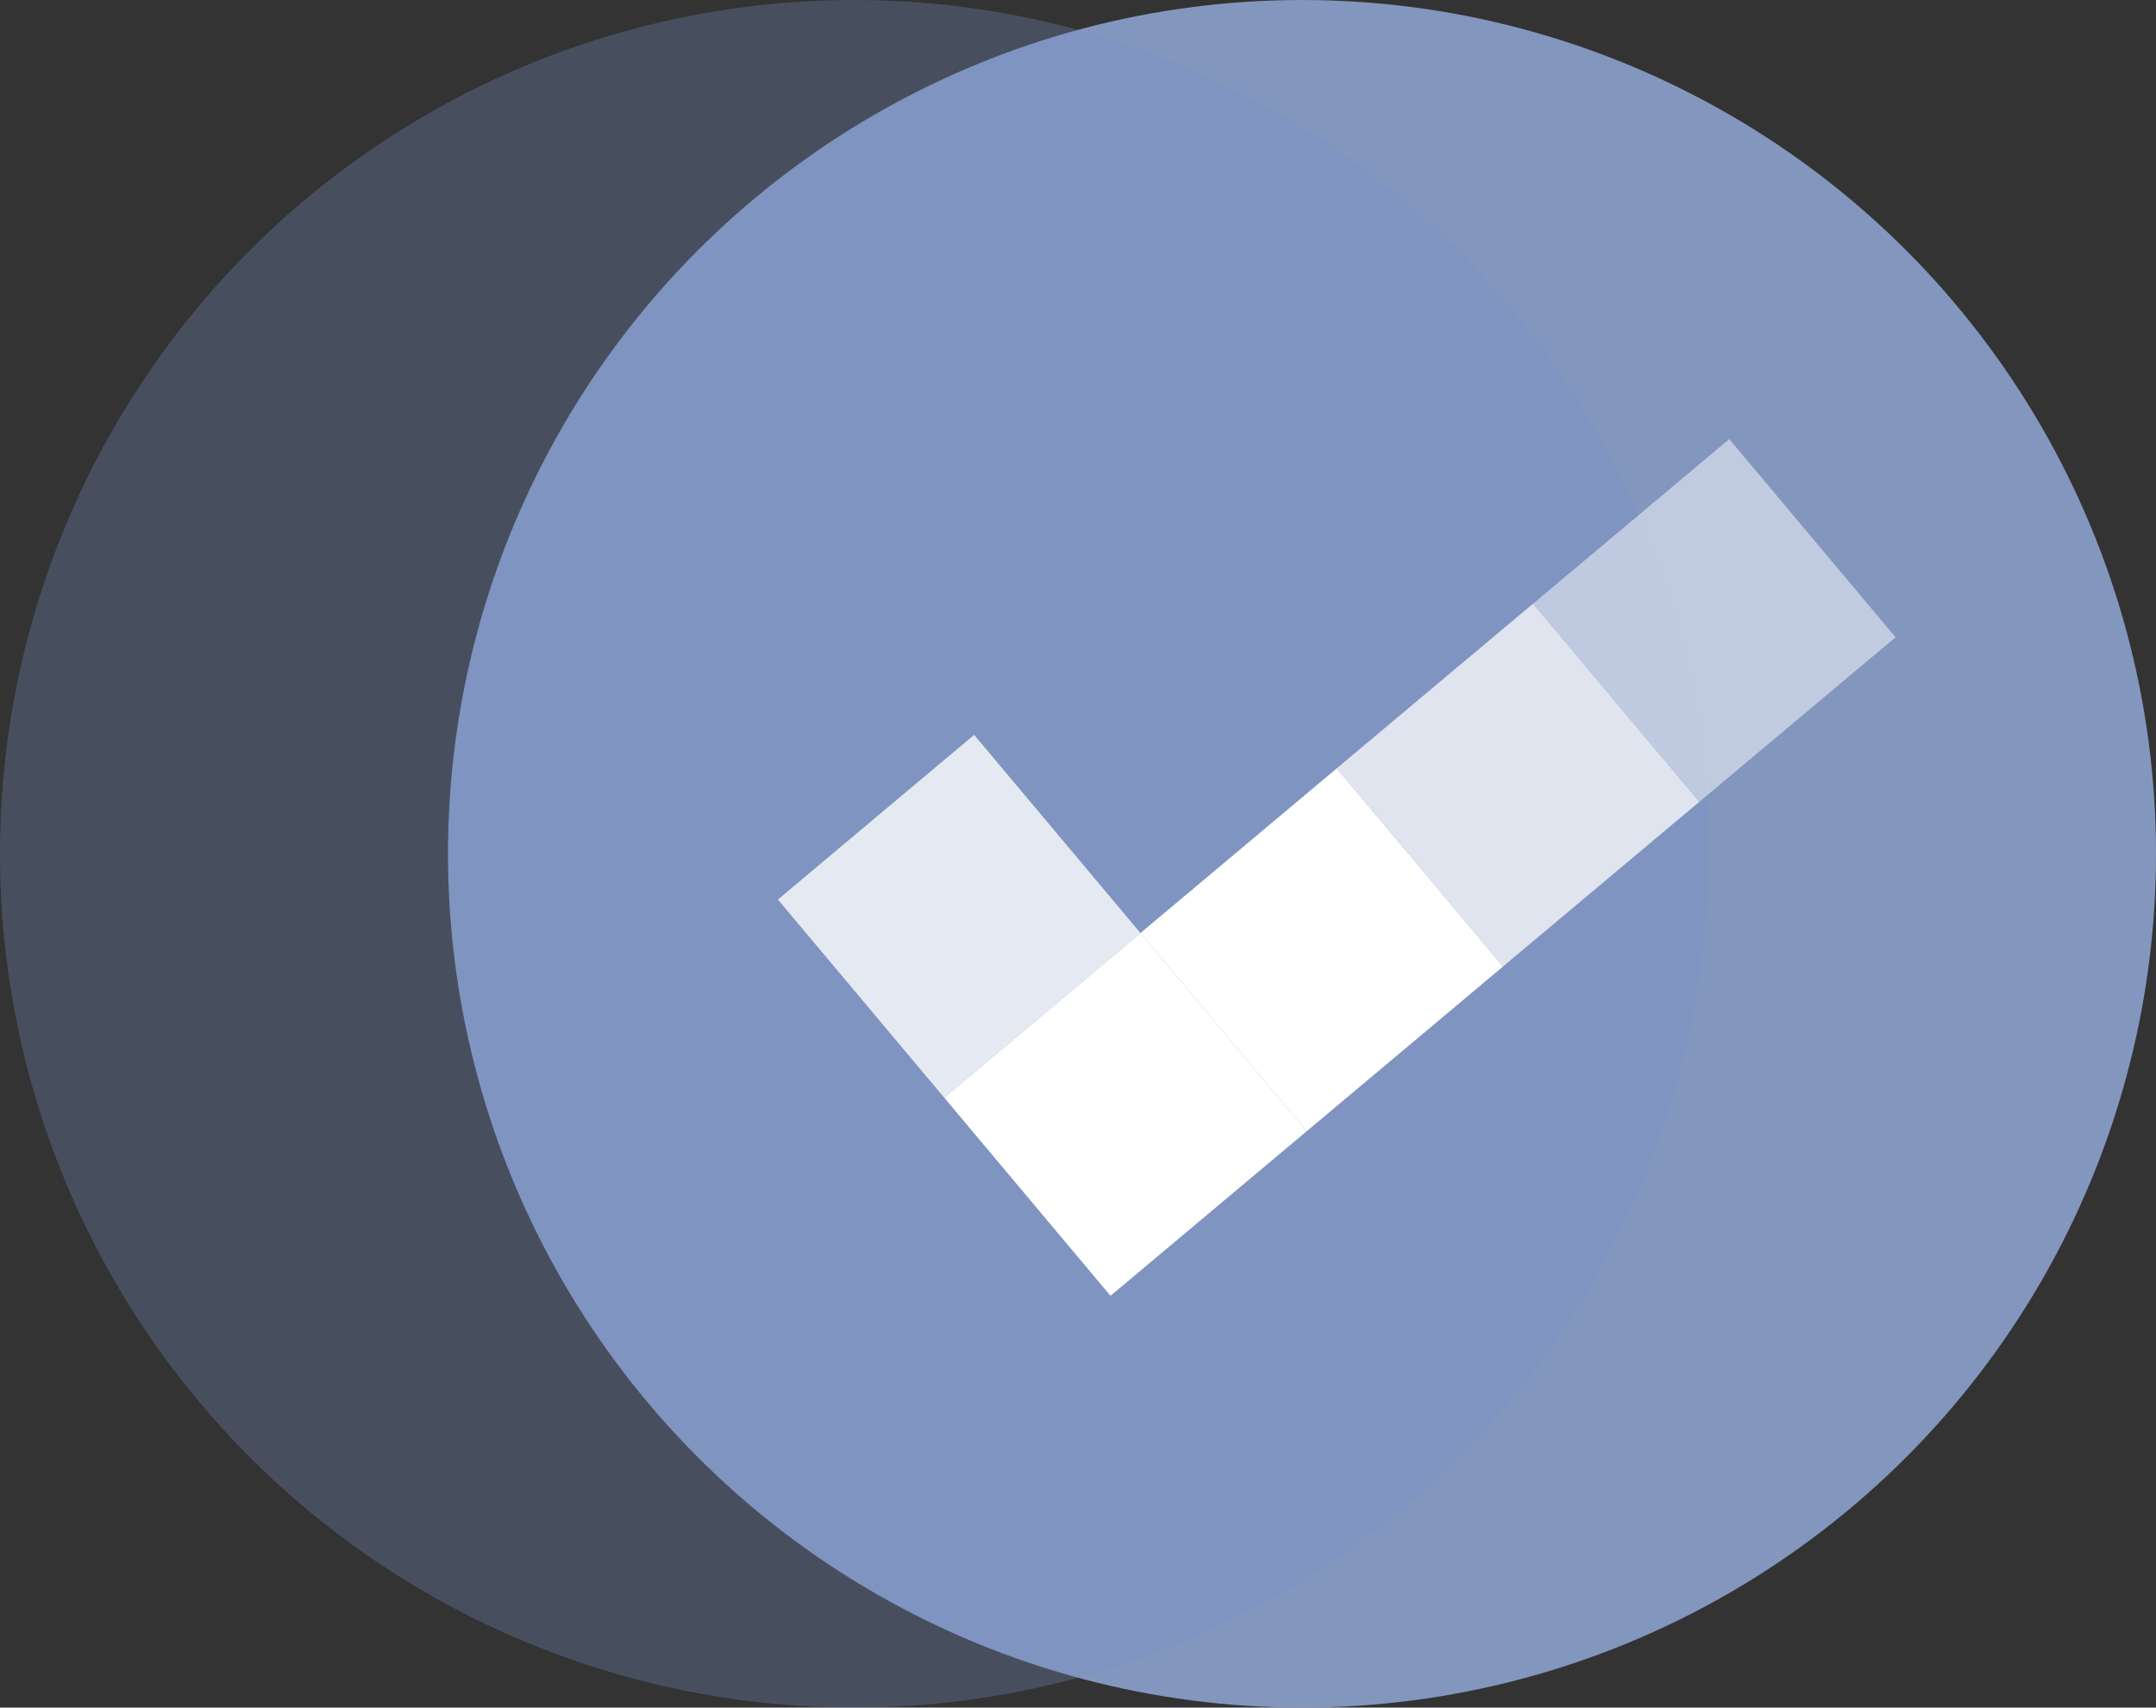 
<svg width="77px" height="61px" viewBox="0 0 77 61" version="1.1" xmlns="http://www.w3.org/2000/svg" xmlns:xlink="http://www.w3.org/1999/xlink">
    <rect x="0" y="0" width="77" height="61" fill="#333333" stroke="none"/>
    <g id="On-Ramp" stroke="none" stroke-width="1" fill="none" fill-rule="evenodd">
        <g id="Bake" transform="translate(-156, -1187)">
            <g id="Group-10" transform="translate(156, 1187)">
                <circle id="Oval" fill="#8BA1CD" fill-rule="nonzero" opacity="0.903" cx="46.5" cy="30.5" r="30.5"></circle>
                <circle id="Oval-3" fill="#7691C4" opacity="0.3" cx="30.5" cy="30.5" r="30.5"></circle>
                <rect id="Rectangle-9" fill="#FFFFFF" opacity="0.75" transform="translate(54.214, 28.047) rotate(50) translate(-54.214, -28.047) " x="49.594" y="23.472" width="9.24" height="9.15"></rect>
                <rect id="Rectangle-9" fill="#FFFFFF" transform="translate(47.205, 33.929) rotate(50) translate(-47.205, -33.929) " x="42.585" y="29.354" width="9.24" height="9.15"></rect>
                <rect id="Rectangle-9" fill="#FFFFFF" transform="translate(40.196, 39.81) rotate(50) translate(-40.196, -39.81) " x="35.576" y="35.235" width="9.24" height="9.15"></rect>
                <rect id="Rectangle-9" fill="#FFFFFF" opacity="0.8" transform="translate(34.256, 32.732) rotate(50) translate(-34.256, -32.732) " x="29.636" y="28.157" width="9.24" height="9.15"></rect>
                <rect id="Rectangle-9" fill="#FFFFFF" opacity="0.5" transform="translate(61.224, 22.166) rotate(50) translate(-61.224, -22.166) " x="56.604" y="17.591" width="9.24" height="9.15"></rect>
            </g>
        </g>
    </g>
</svg>
